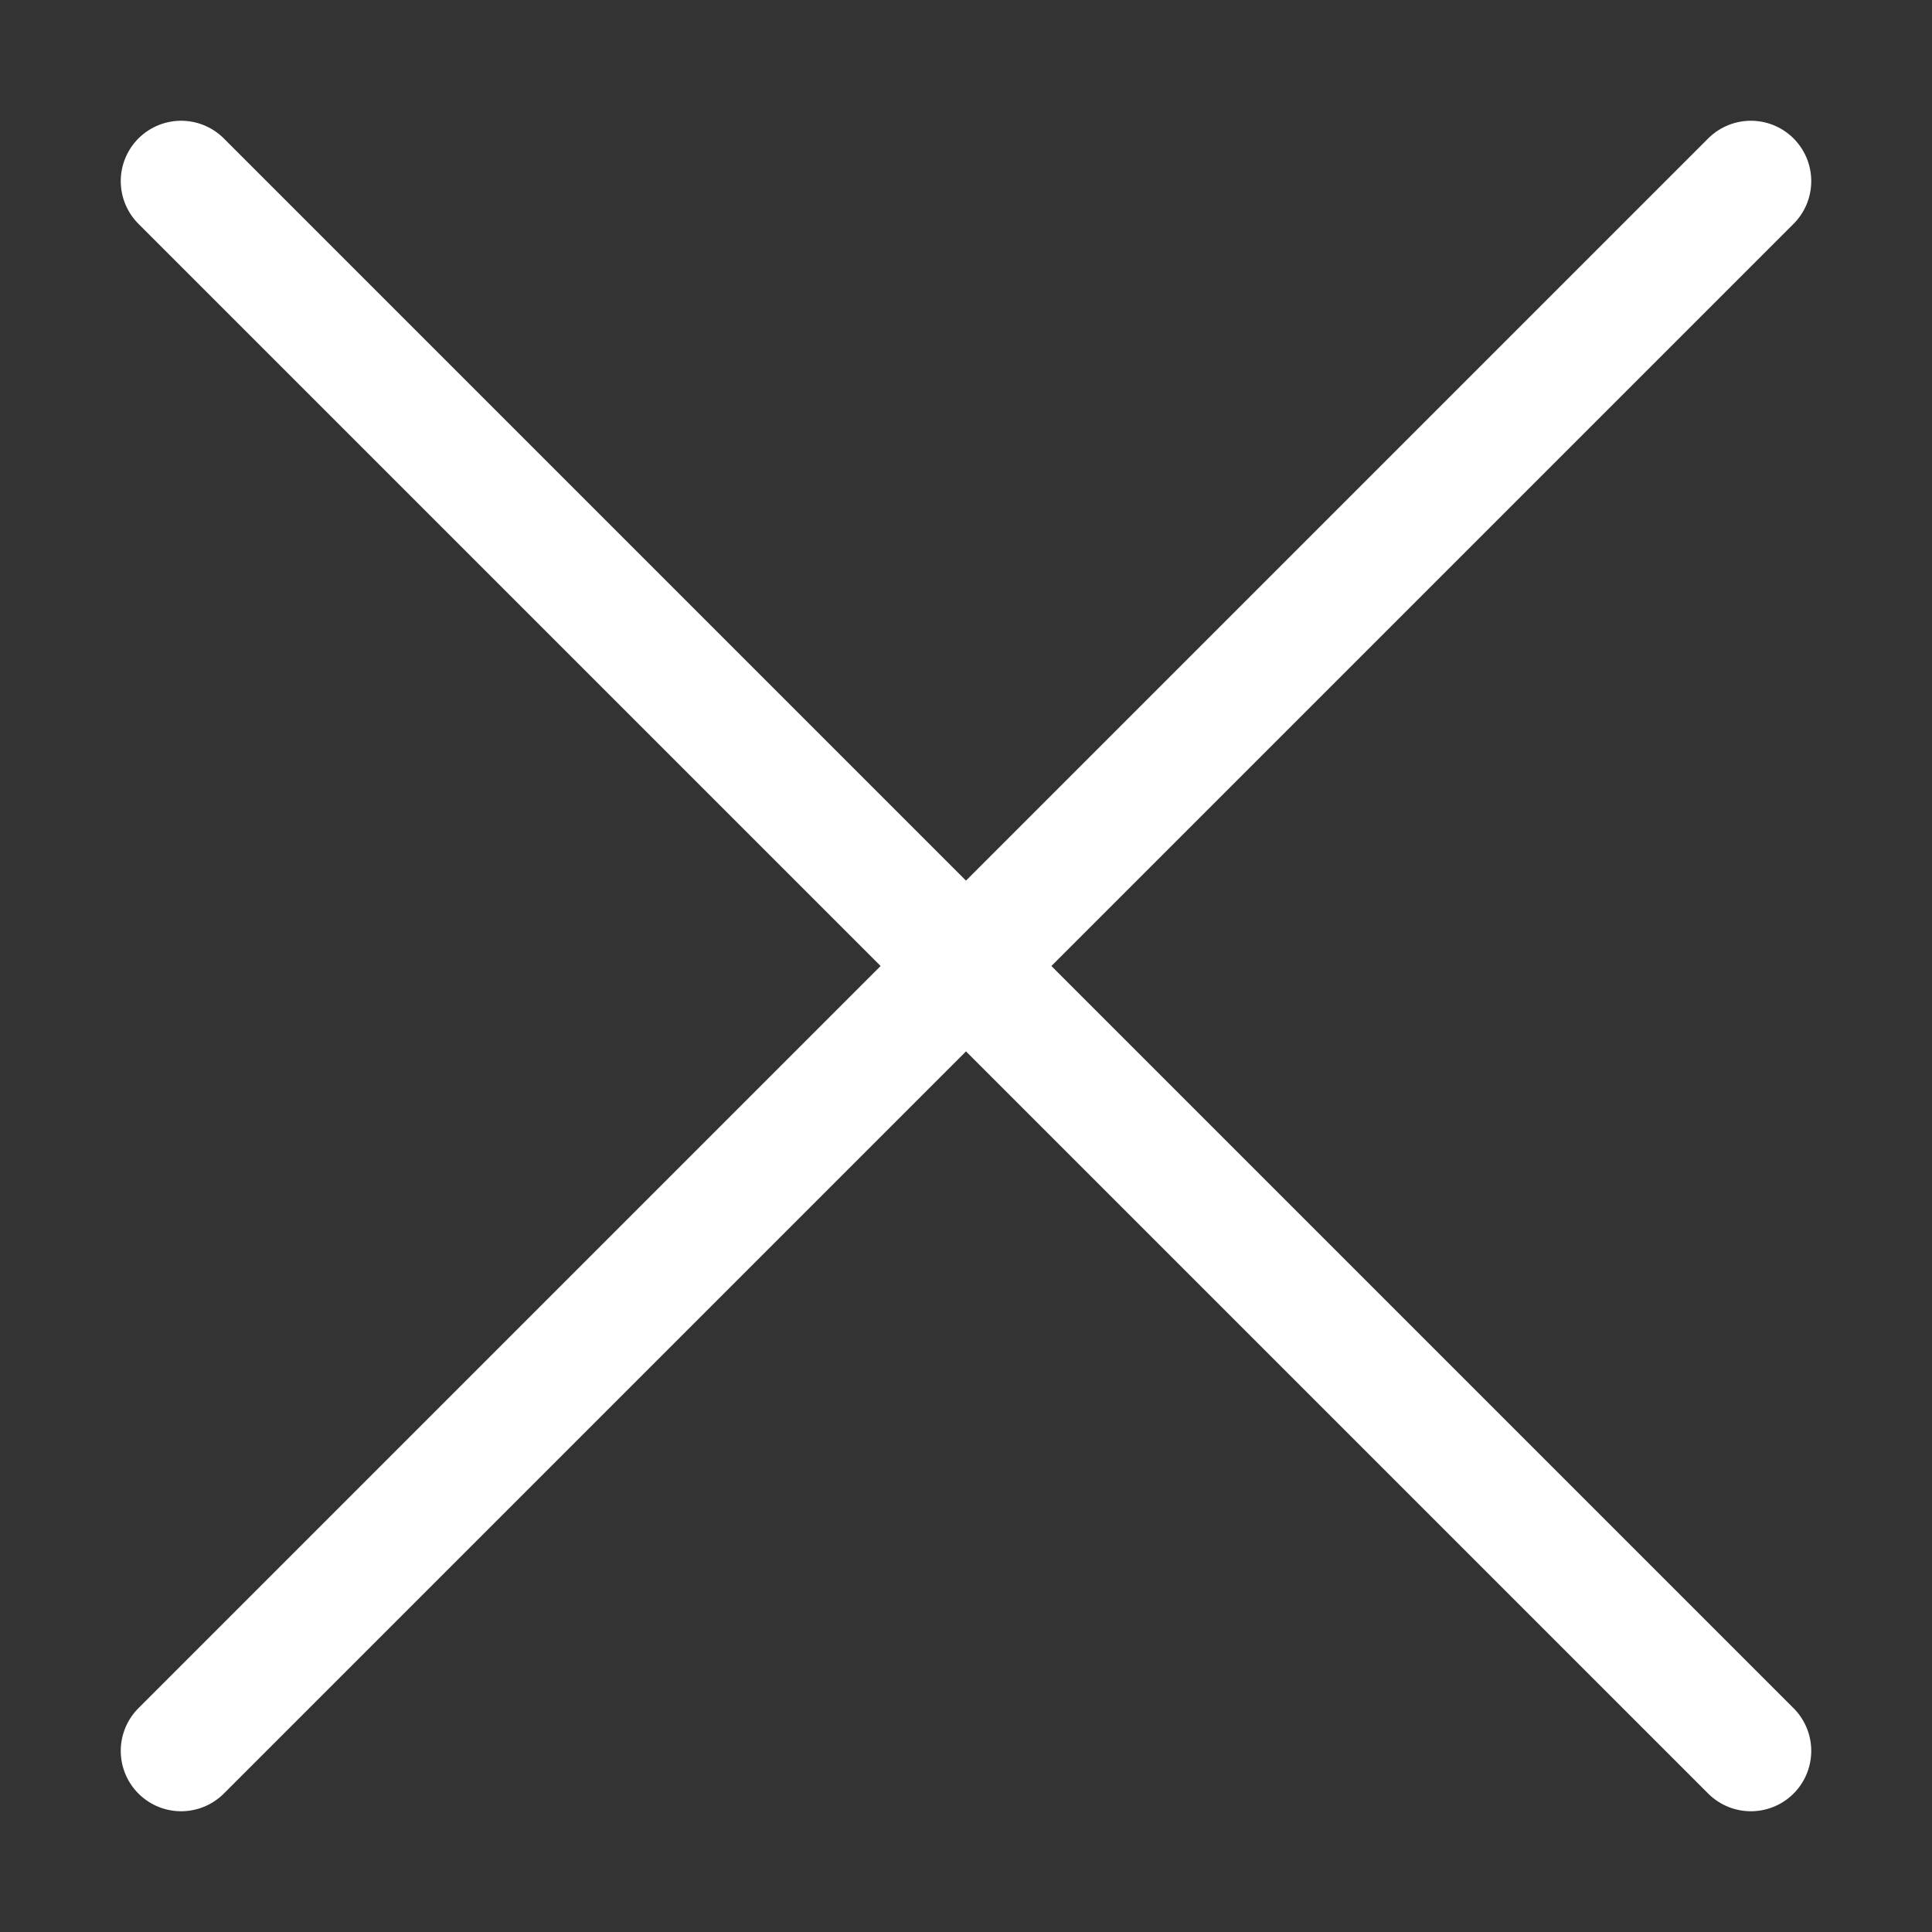<svg width="32" height="32" viewBox="0 0 32 32" fill="none" xmlns="http://www.w3.org/2000/svg">
<rect x="0" y="0" width="32" height="32" fill="#333333" stroke="none"/>
<path d="M3 3L29 29M29 3L3 29" stroke="white" stroke-width="2" stroke-linecap="round" stroke-linejoin="round"/>
</svg>
